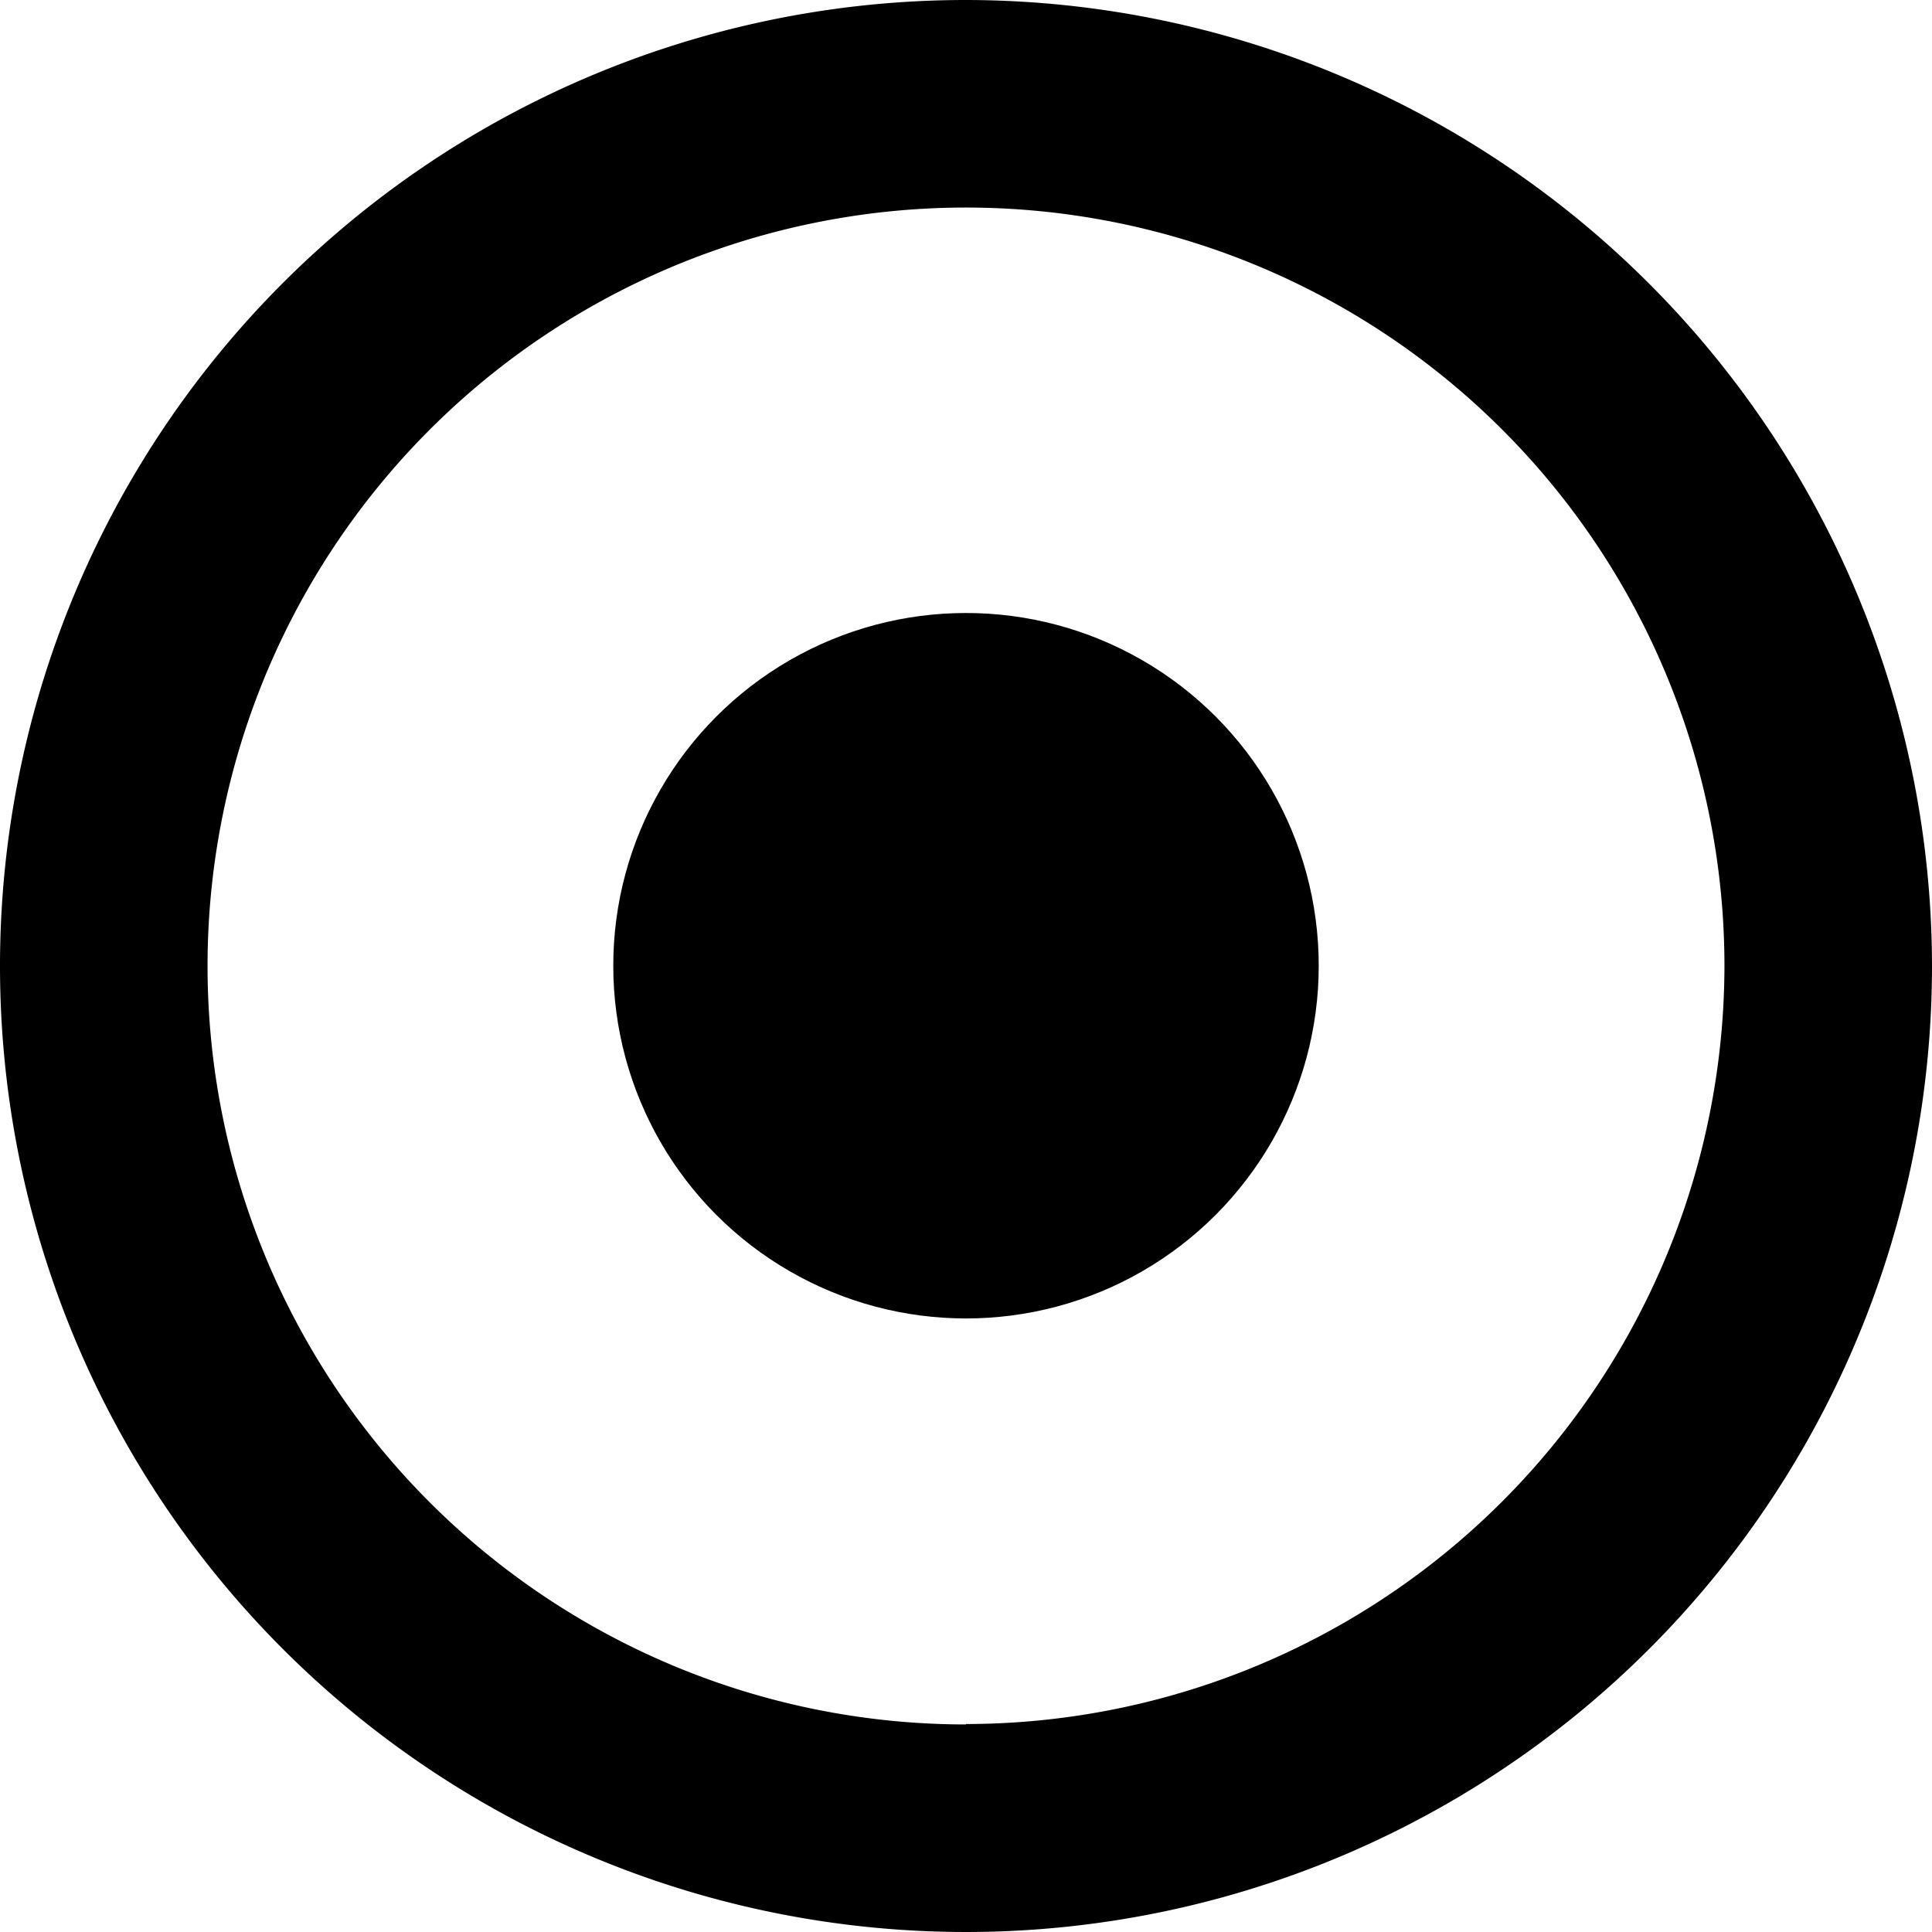 <svg width="14" height="14" viewBox="0 0 14 14" xmlns="http://www.w3.org/2000/svg"><g fill-rule="nonzero"><path d="M7 0a7 7 0 107 7 7.008 7.008 0 00-7-7zm0 12.496A5.496 5.496 0 1112.496 7 5.502 5.502 0 017 12.493v.003z"/><circle cx="7" cy="6.998" r="2.556"/></g></svg>
